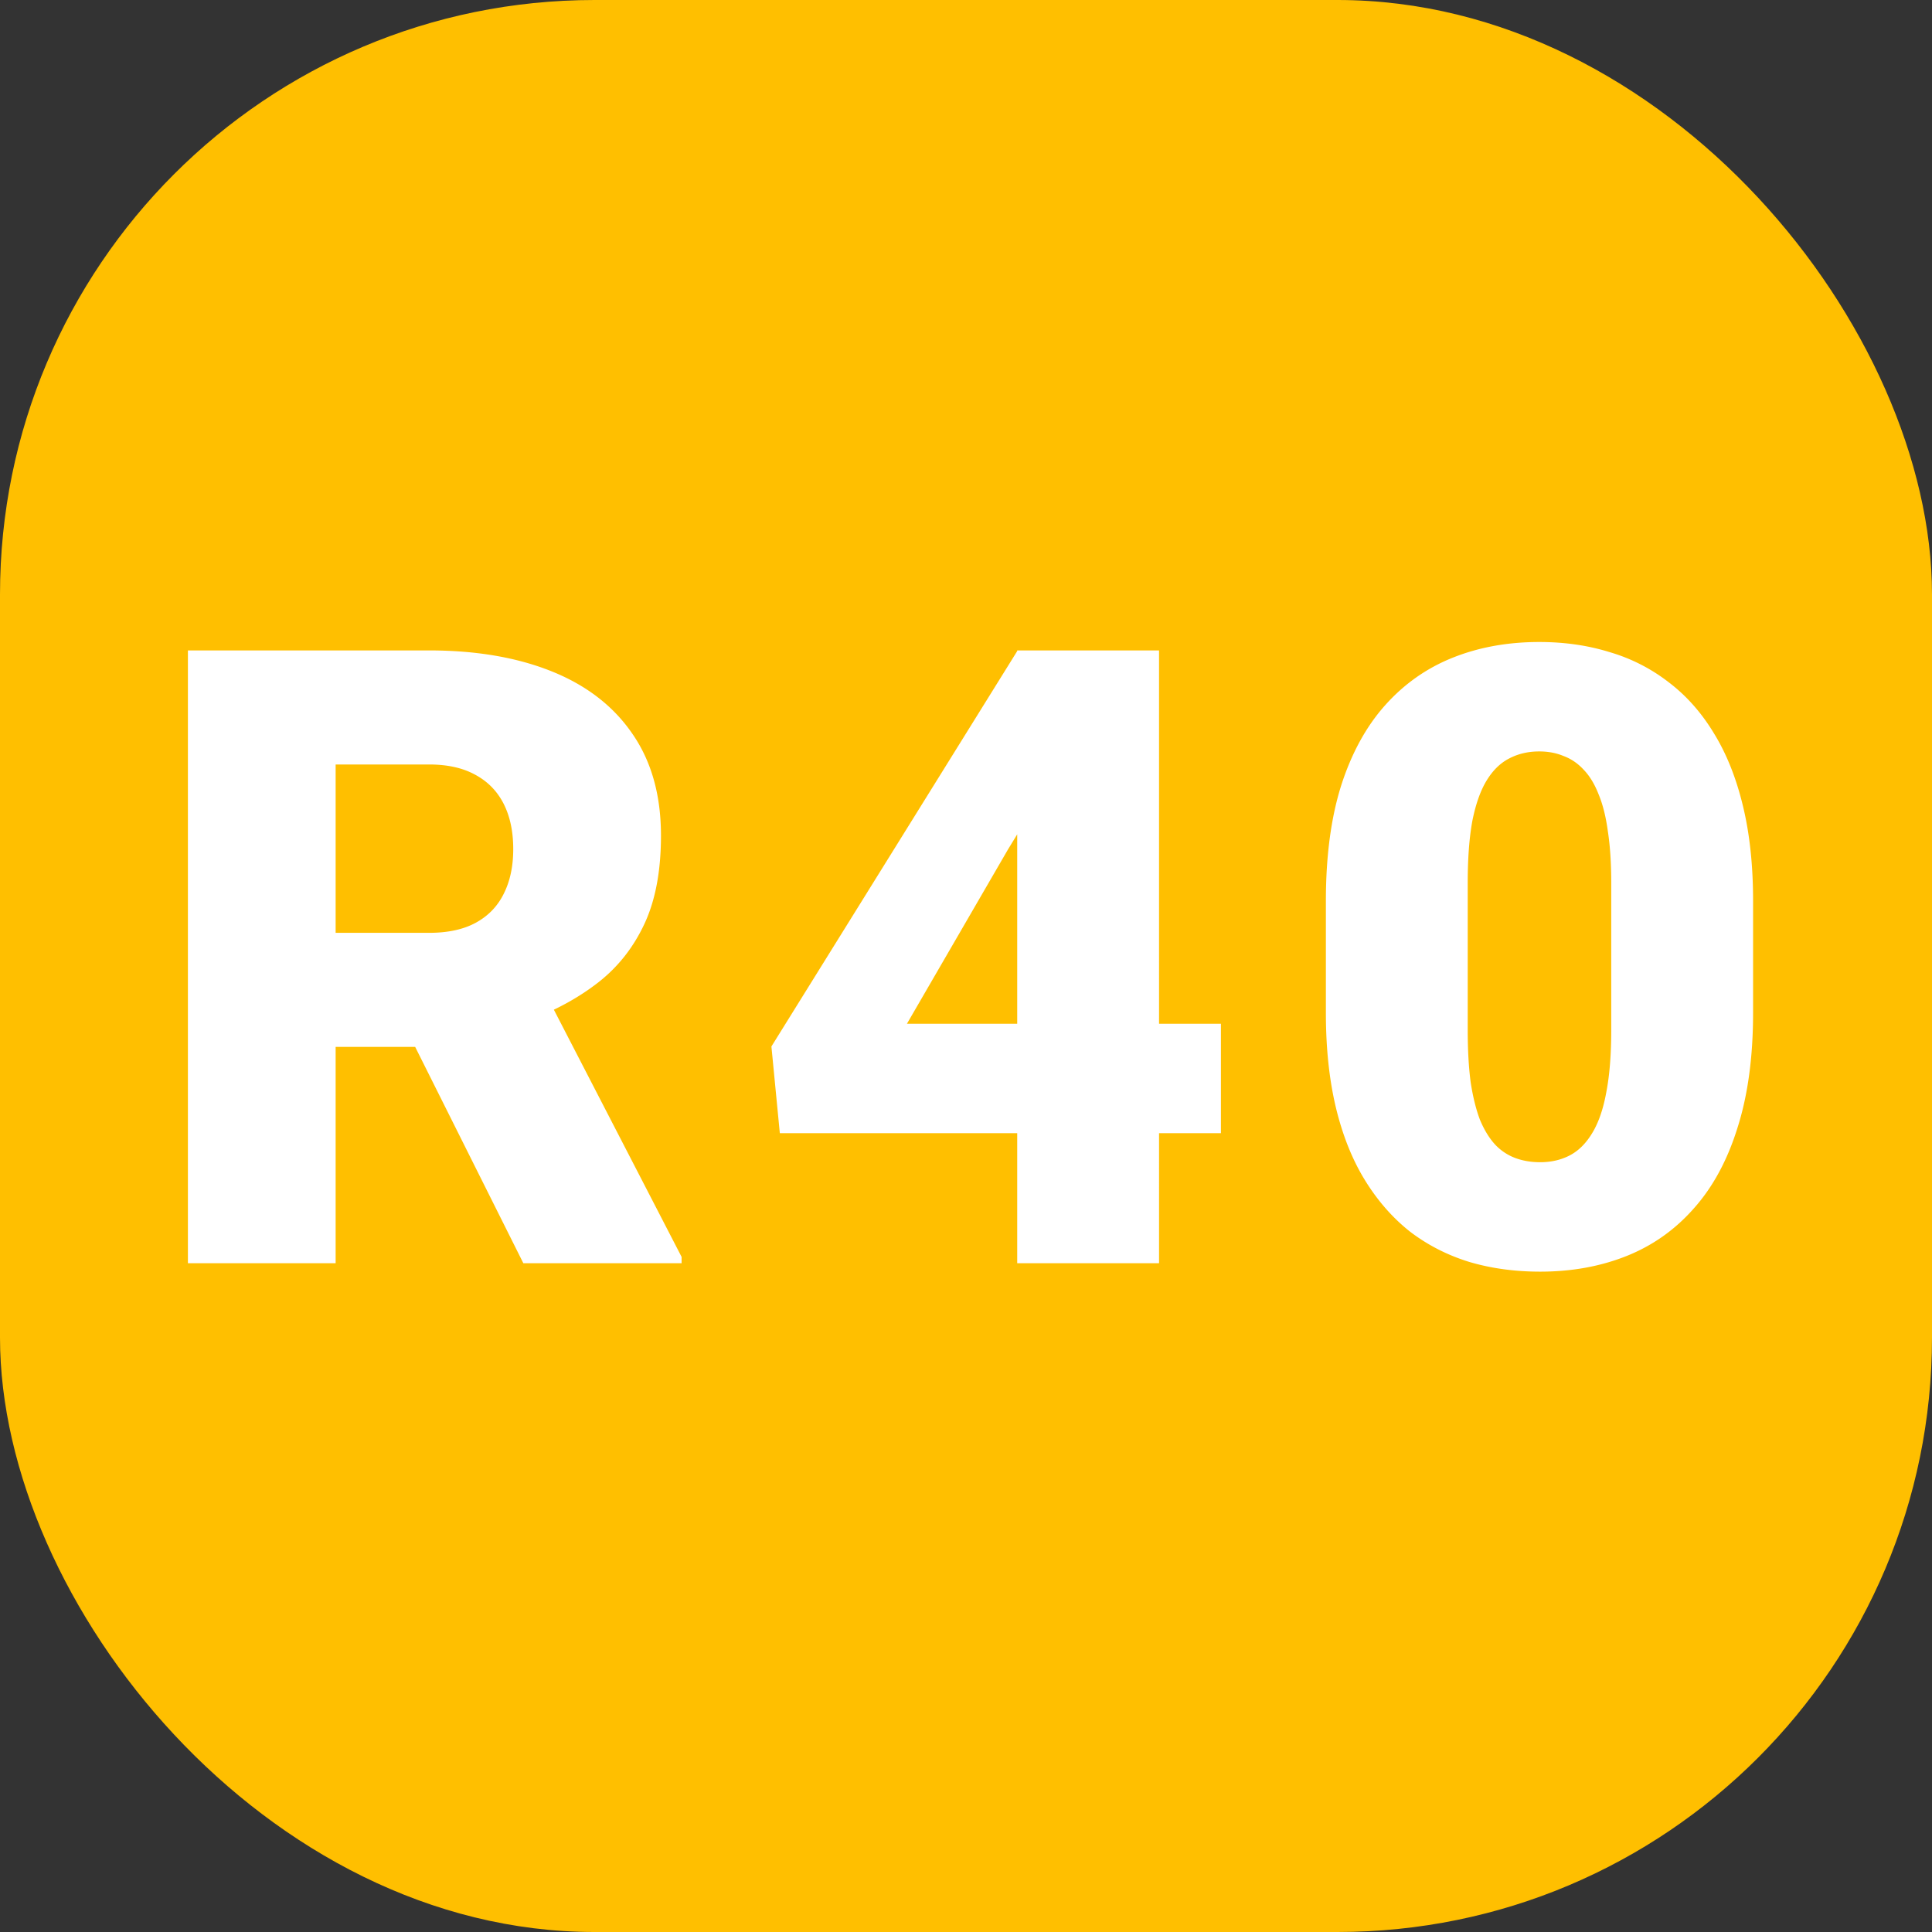 <svg width="260" height="260" fill="none" xmlns="http://www.w3.org/2000/svg"><rect width="100%" height="100%" fill="#333333" stroke="none"/><rect width="260" height="260" rx="80" fill="#FFBF00"/><path d="M25.287 87.531h32.455c6.344 0 11.857.944 16.54 2.832 4.681 1.888 8.288 4.683 10.818 8.383 2.567 3.701 3.851 8.27 3.851 13.707 0 4.72-.736 8.666-2.209 11.838-1.473 3.172-3.53 5.796-6.174 7.873-2.605 2.039-5.645 3.719-9.119 5.041l-6.513 3.682H37.69l-.113-15.35h20.164c2.53 0 4.626-.453 6.287-1.359 1.662-.907 2.908-2.19 3.739-3.852.868-1.699 1.302-3.719 1.302-6.06 0-2.379-.434-4.418-1.302-6.118-.869-1.699-2.153-3.002-3.852-3.908-1.661-.906-3.72-1.359-6.174-1.359H45.168V170h-19.88V87.531zM70.43 170l-18.24-36.477 21.07-.113 18.466 35.74v.85H70.43zm93.876-32.229v14.727h-59.36l-1.132-11.668 33.134-53.299h15.067l-16.369 26.791-13.594 23.449h42.254zm-8.326-50.24V170h-19.088V87.531h19.088zm79.942 33.701v15.067c0 5.928-.698 11.083-2.095 15.463-1.36 4.38-3.323 8.005-5.891 10.875-2.53 2.87-5.551 5.003-9.063 6.4-3.511 1.397-7.382 2.096-11.611 2.096-3.398 0-6.57-.434-9.516-1.303-2.945-.906-5.607-2.266-7.986-4.078-2.341-1.85-4.361-4.154-6.06-6.91-1.7-2.757-3.002-6.004-3.909-9.742-.906-3.776-1.359-8.043-1.359-12.801v-15.067c0-5.966.68-11.12 2.039-15.462 1.397-4.381 3.38-8.006 5.947-10.876 2.568-2.87 5.608-5.003 9.12-6.4 3.511-1.397 7.382-2.096 11.611-2.096 3.398 0 6.551.454 9.459 1.36a23.895 23.895 0 017.986 4.078c2.379 1.812 4.399 4.097 6.061 6.853 1.699 2.757 3.002 6.023 3.908 9.799.906 3.739 1.359 7.987 1.359 12.744zm-19.088 17.389v-19.824c0-2.643-.151-4.947-.453-6.91-.264-1.964-.679-3.625-1.246-4.985-.528-1.359-1.189-2.454-1.982-3.285-.793-.868-1.699-1.491-2.719-1.869-.982-.415-2.077-.623-3.285-.623-1.511 0-2.87.321-4.078.963-1.171.604-2.172 1.586-3.002 2.945-.831 1.36-1.473 3.172-1.926 5.438-.415 2.265-.623 5.041-.623 8.326v19.824c0 2.681.132 5.022.396 7.024.302 1.963.718 3.643 1.247 5.041.566 1.359 1.246 2.473 2.039 3.341a7.177 7.177 0 002.718 1.813c1.02.377 2.134.566 3.342.566 1.473 0 2.794-.302 3.965-.906 1.171-.604 2.171-1.586 3.002-2.945.868-1.397 1.51-3.229 1.926-5.494.453-2.304.679-5.117.679-8.44z" fill="#fff"/></svg>